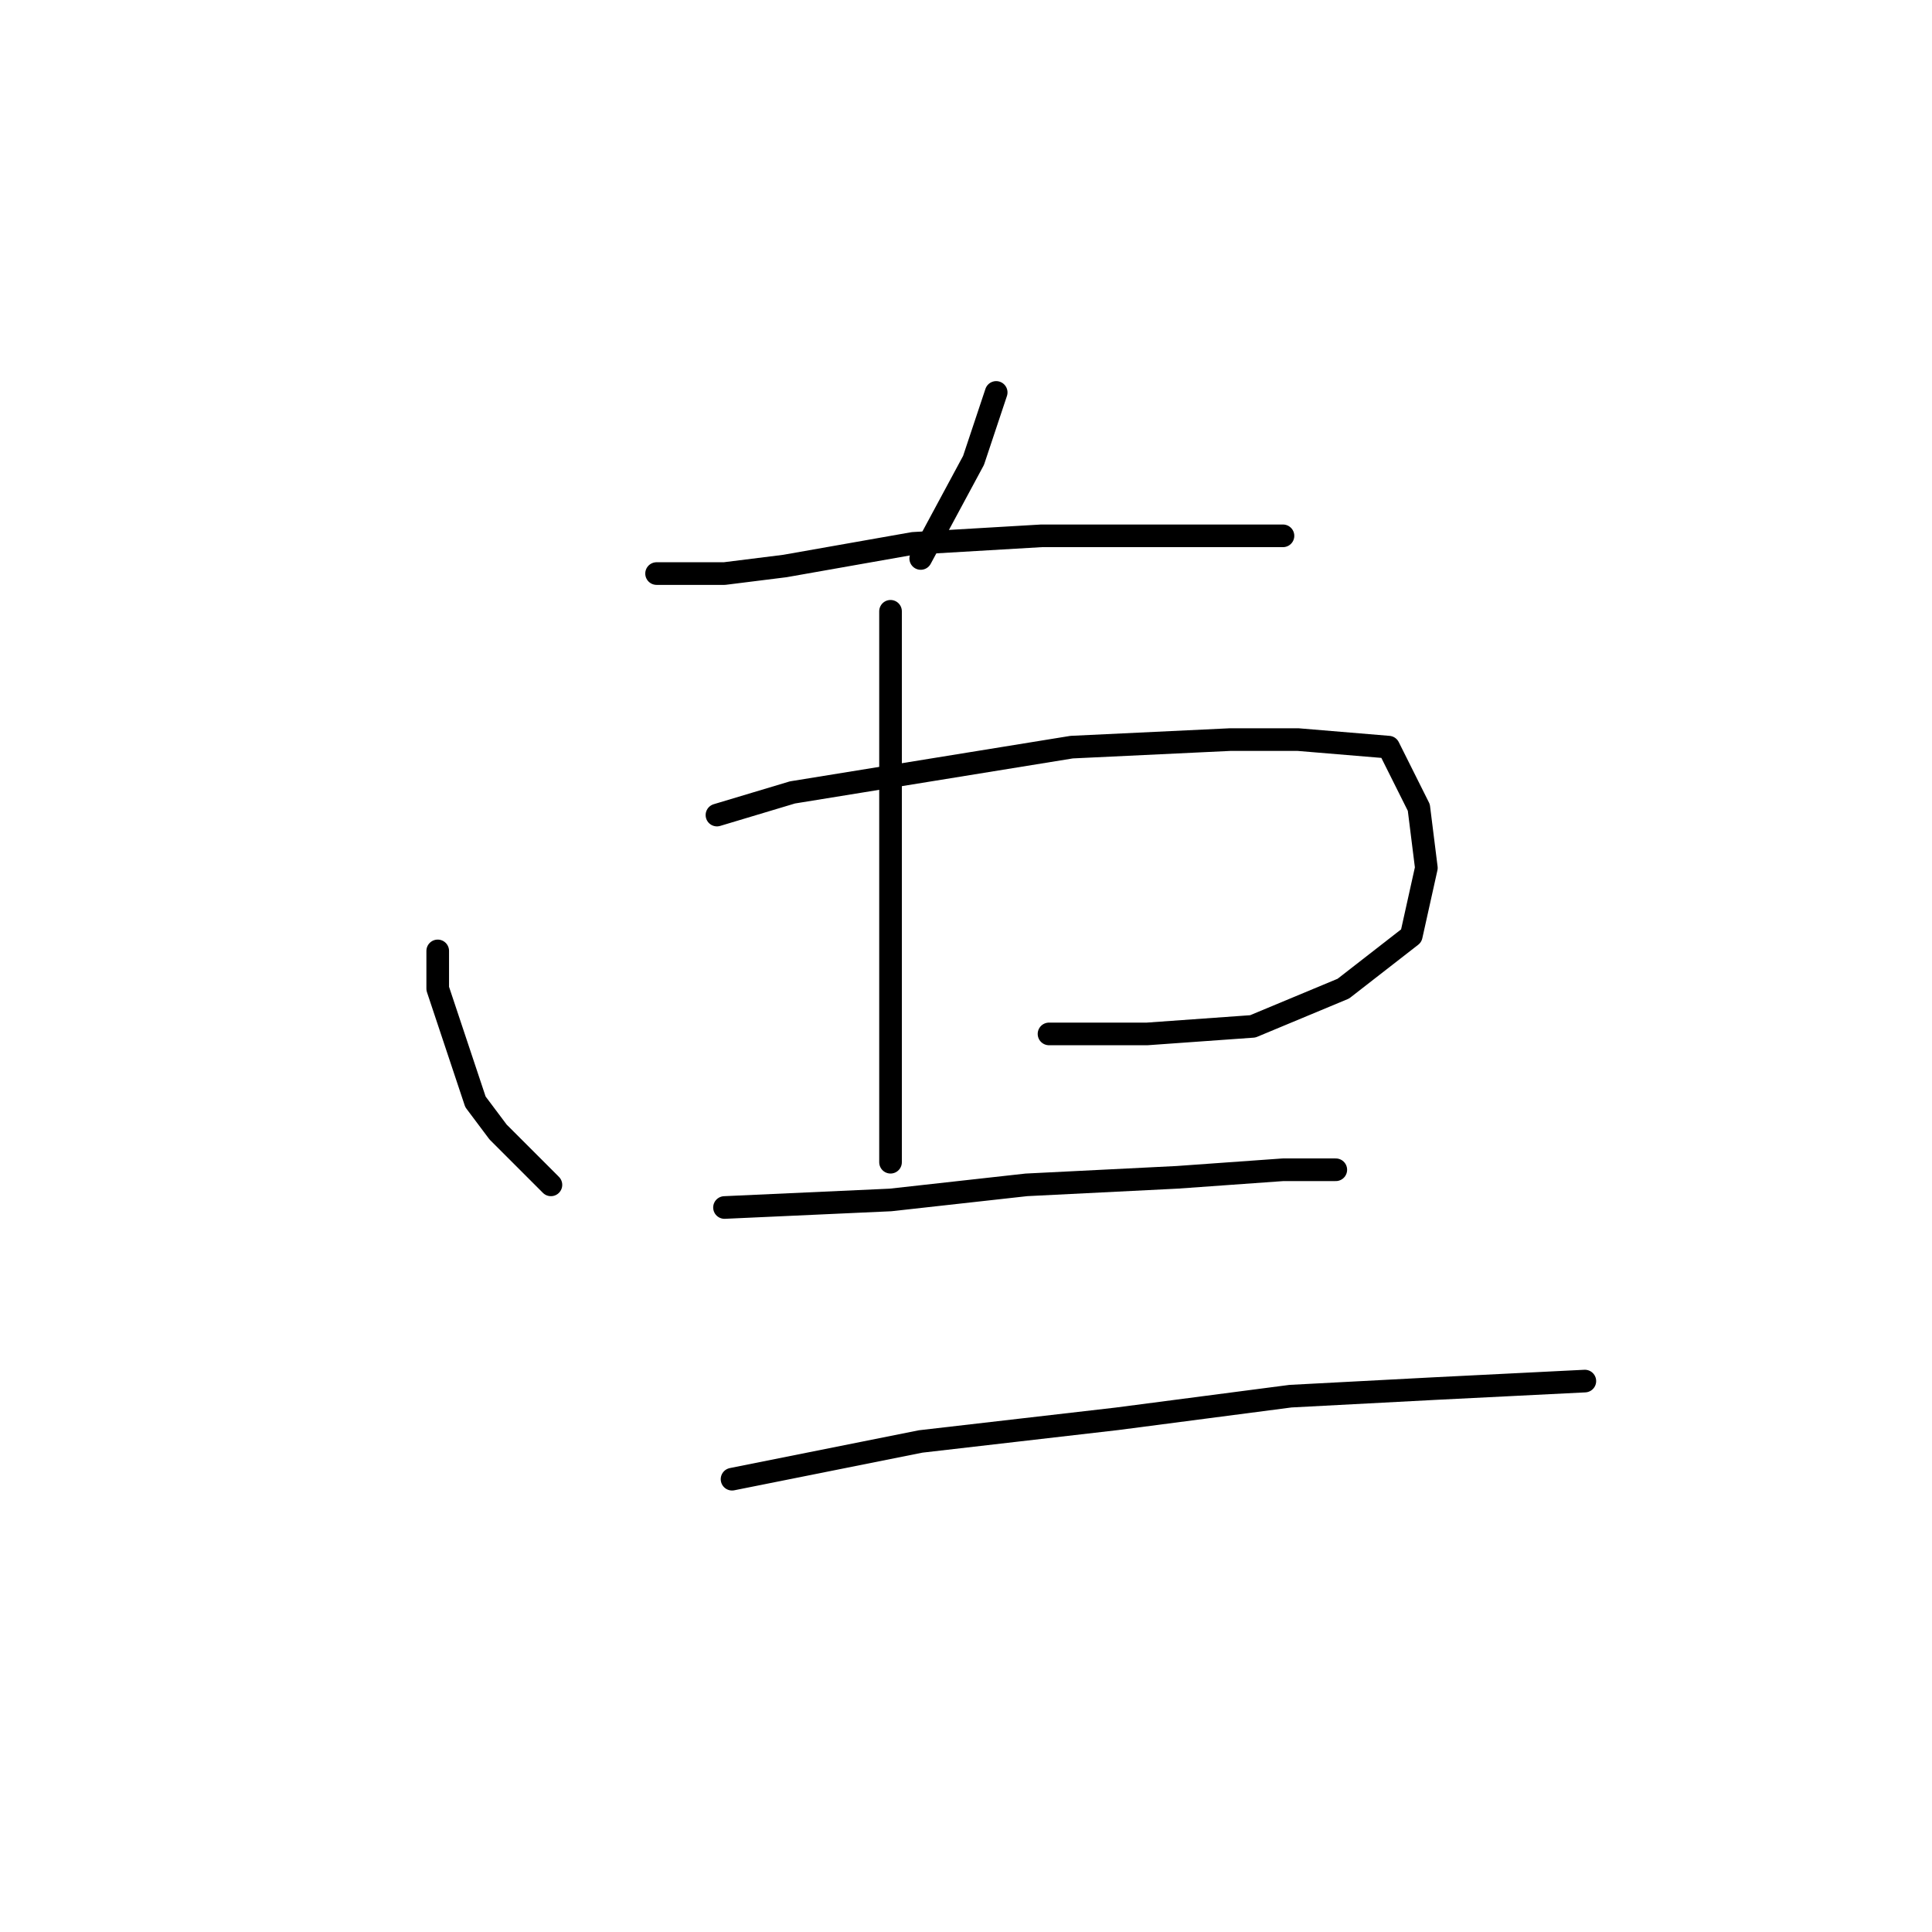 <?xml version="1.0" standalone="no"?>
    <svg width="256" height="256" xmlns="http://www.w3.org/2000/svg" version="1.1">
    <polyline stroke="black" stroke-width="3" stroke-linecap="round" fill="transparent" stroke-linejoin="round" points="132 52 129 61 122 74 122 74 " />
        <polyline stroke="black" stroke-width="3" stroke-linecap="round" fill="transparent" stroke-linejoin="round" points="87 76 96 76 104 75 121 72 138 71 147 71 160 71 168 71 170 71 170 71 " />
        <polyline stroke="black" stroke-width="3" stroke-linecap="round" fill="transparent" stroke-linejoin="round" points="58 126 58 131 63 146 66 150 73 157 73 157 " />
        <polyline stroke="black" stroke-width="3" stroke-linecap="round" fill="transparent" stroke-linejoin="round" points="95 108 105 105 142 99 163 98 172 98 184 99 188 107 189 115 187 124 178 131 166 136 152 137 139 137 139 137 " />
        <polyline stroke="black" stroke-width="3" stroke-linecap="round" fill="transparent" stroke-linejoin="round" points="118 81 118 97 118 118 118 137 118 154 118 154 " />
        <polyline stroke="black" stroke-width="3" stroke-linecap="round" fill="transparent" stroke-linejoin="round" points="96 160 118 159 136 157 156 156 170 155 174 155 177 155 177 155 " />
        <polyline stroke="black" stroke-width="3" stroke-linecap="round" fill="transparent" stroke-linejoin="round" points="97 196 122 191 148 188 171 185 190 184 210 183 210 183 " />
        </svg>